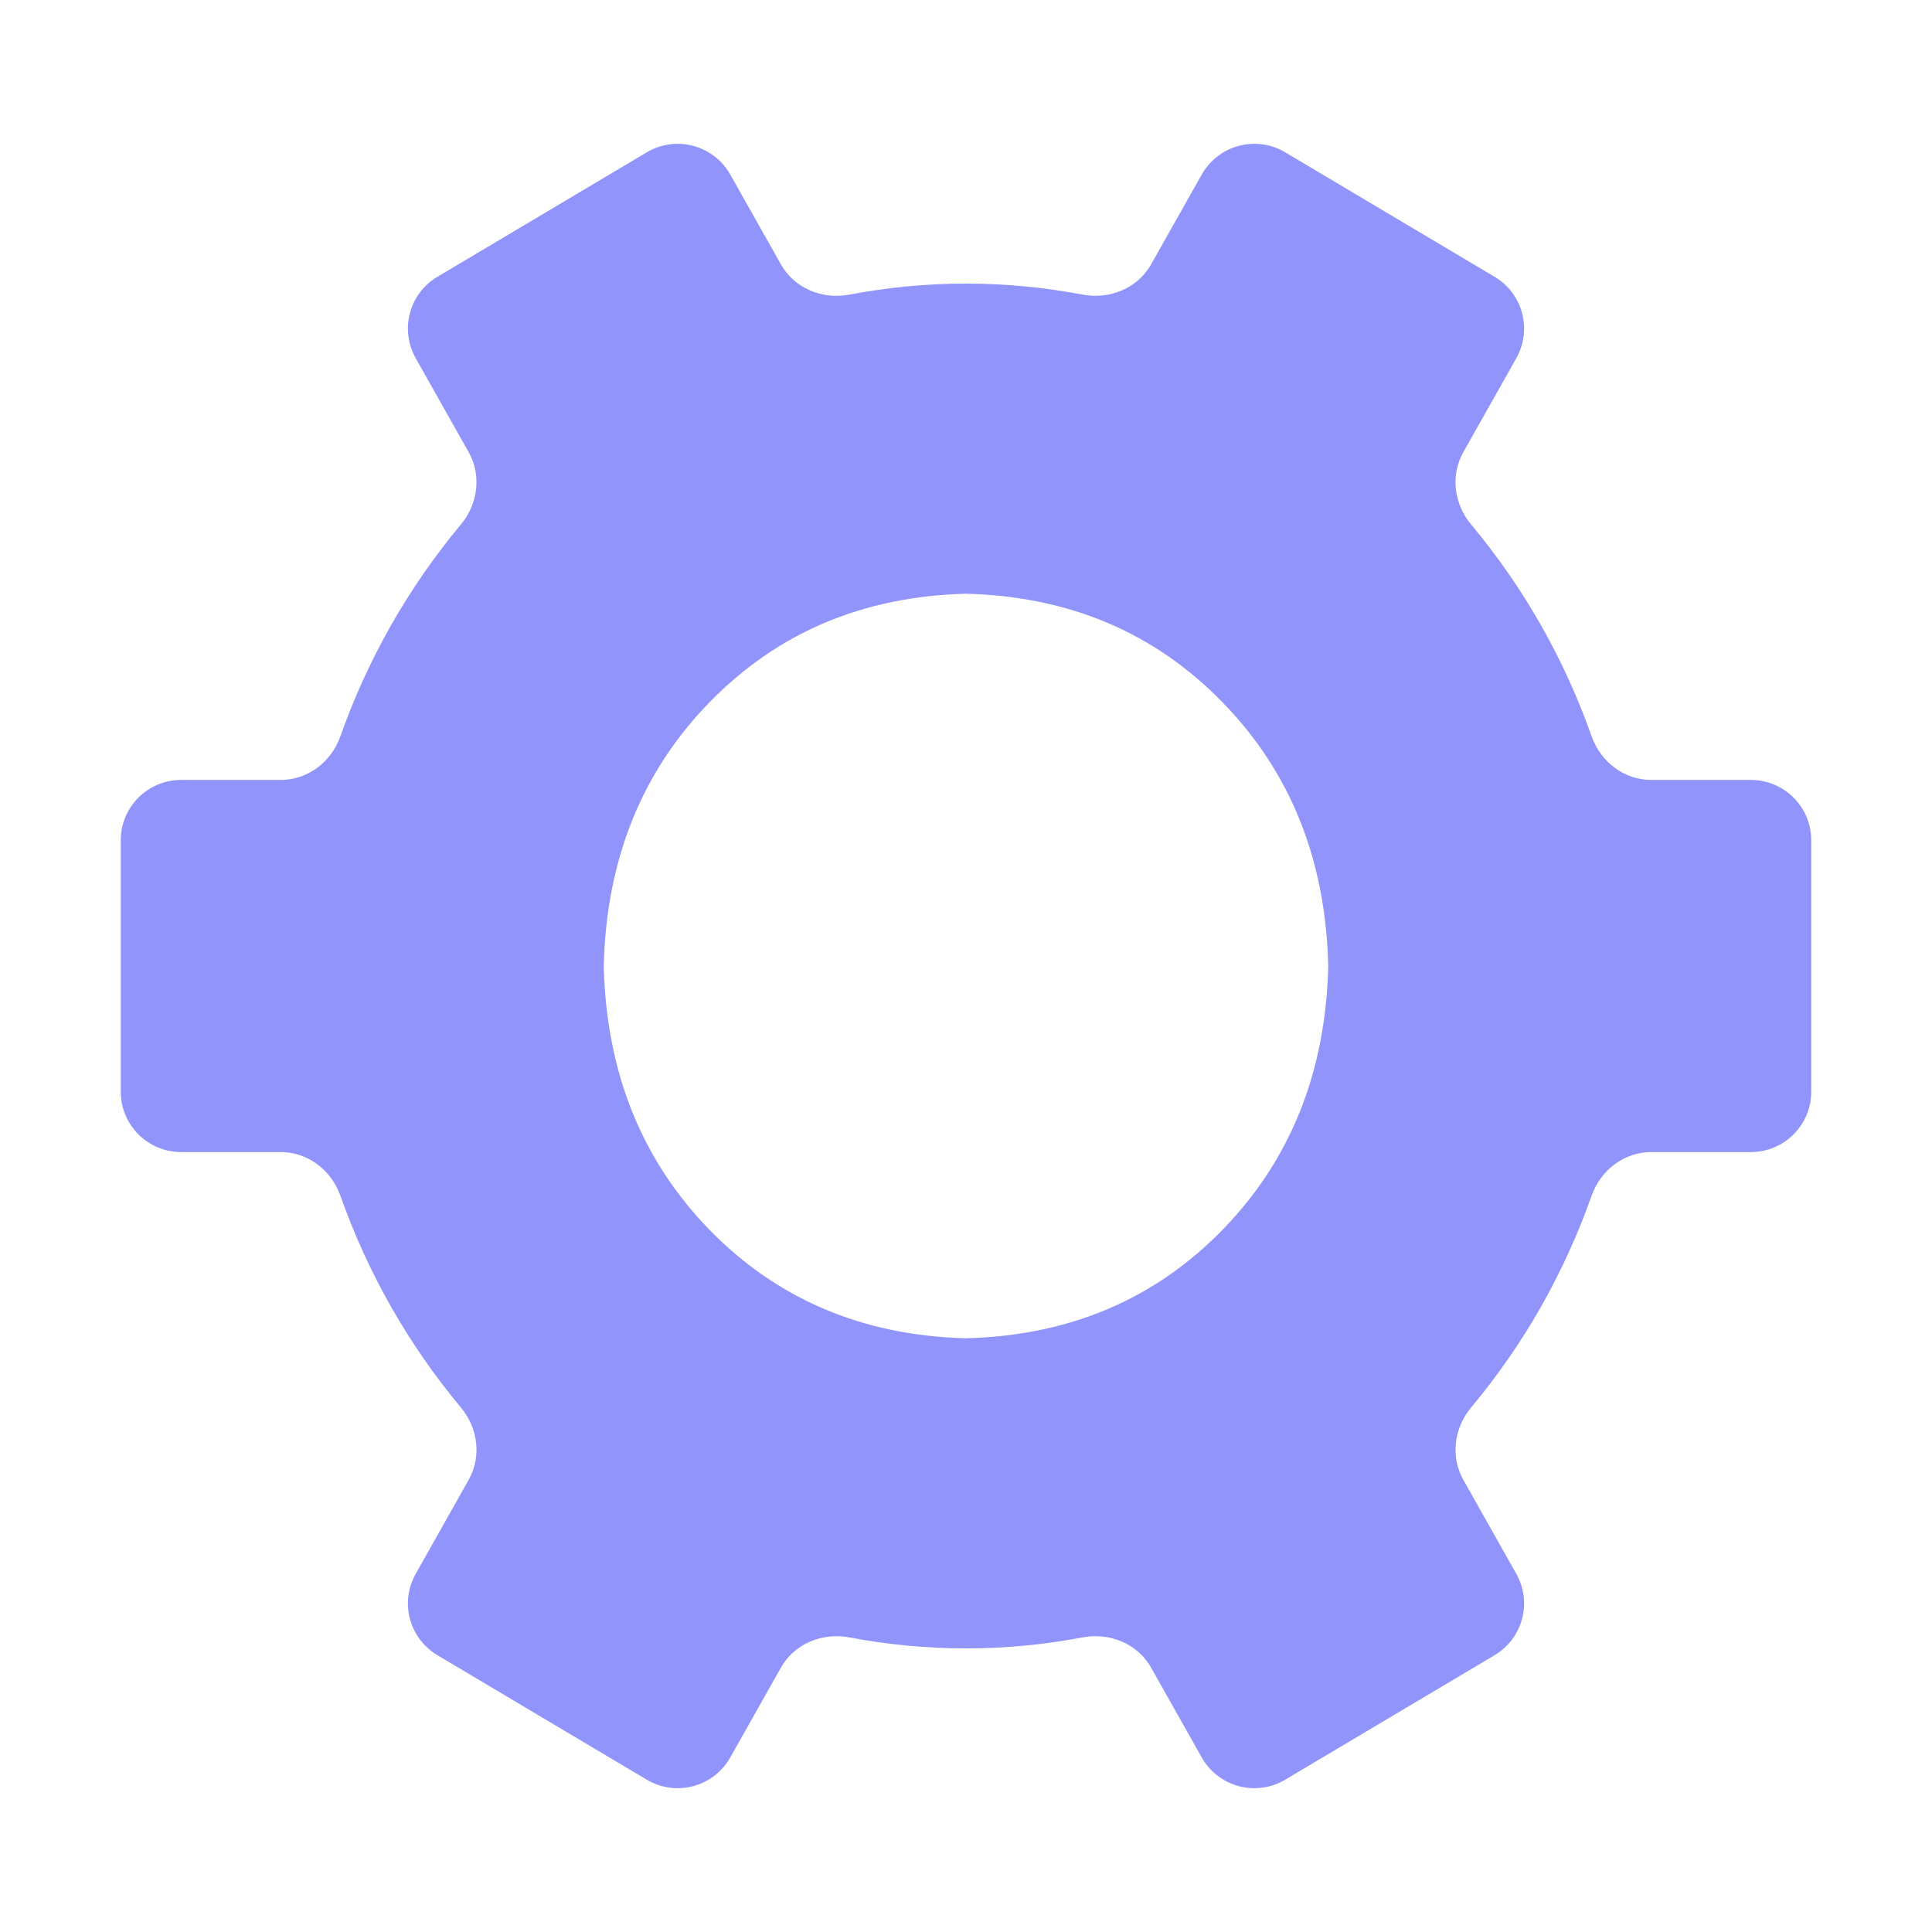 <svg width="16" height="16" viewBox="0 0 16 16" fill="none" xmlns="http://www.w3.org/2000/svg">
<path d="M12.118 3.746C12.011 3.937 12.042 4.174 12.182 4.342C12.62 4.867 12.953 5.453 13.182 6.1C13.257 6.31 13.451 6.459 13.674 6.459H14.5C14.776 6.459 15 6.683 15 6.959V9.041C15 9.317 14.776 9.541 14.5 9.541H13.674C13.451 9.541 13.257 9.69 13.182 9.9C12.953 10.547 12.62 11.133 12.182 11.658C12.042 11.826 12.011 12.063 12.118 12.254L12.557 13.033C12.691 13.27 12.611 13.569 12.377 13.708L10.643 14.739C10.402 14.882 10.09 14.799 9.952 14.554L9.533 13.811C9.422 13.613 9.191 13.518 8.967 13.56C8.322 13.682 7.678 13.682 7.033 13.56C6.809 13.518 6.578 13.613 6.467 13.811L6.048 14.554C5.91 14.799 5.598 14.882 5.357 14.739L3.623 13.708C3.389 13.569 3.309 13.27 3.443 13.033L3.882 12.254C3.989 12.063 3.958 11.826 3.818 11.658C3.381 11.133 3.047 10.547 2.818 9.9C2.743 9.69 2.549 9.541 2.326 9.541H1.5C1.224 9.541 1 9.317 1 9.041V6.959C1 6.683 1.224 6.459 1.5 6.459H2.326C2.549 6.459 2.743 6.31 2.818 6.1C3.047 5.453 3.381 4.867 3.818 4.342C3.958 4.174 3.989 3.937 3.882 3.746L3.443 2.967C3.309 2.73 3.389 2.43 3.623 2.292L5.357 1.261C5.598 1.118 5.91 1.201 6.048 1.446L6.467 2.189C6.578 2.387 6.809 2.483 7.033 2.44C7.678 2.318 8.322 2.318 8.967 2.44C9.191 2.482 9.422 2.387 9.533 2.189L9.952 1.446C10.09 1.201 10.402 1.118 10.643 1.261L12.377 2.292C12.611 2.43 12.691 2.73 12.557 2.967L12.118 3.746ZM11 8C10.979 7.122 10.688 6.394 10.125 5.817C9.563 5.239 8.855 4.939 8 4.917C7.146 4.939 6.438 5.239 5.875 5.817C5.313 6.394 5.021 7.122 5 8C5.021 8.878 5.313 9.606 5.875 10.184C6.438 10.761 7.146 11.061 8 11.083C8.855 11.061 9.563 10.761 10.125 10.184C10.688 9.606 10.979 8.878 11 8Z" fill="#9195FB"/>
</svg>
